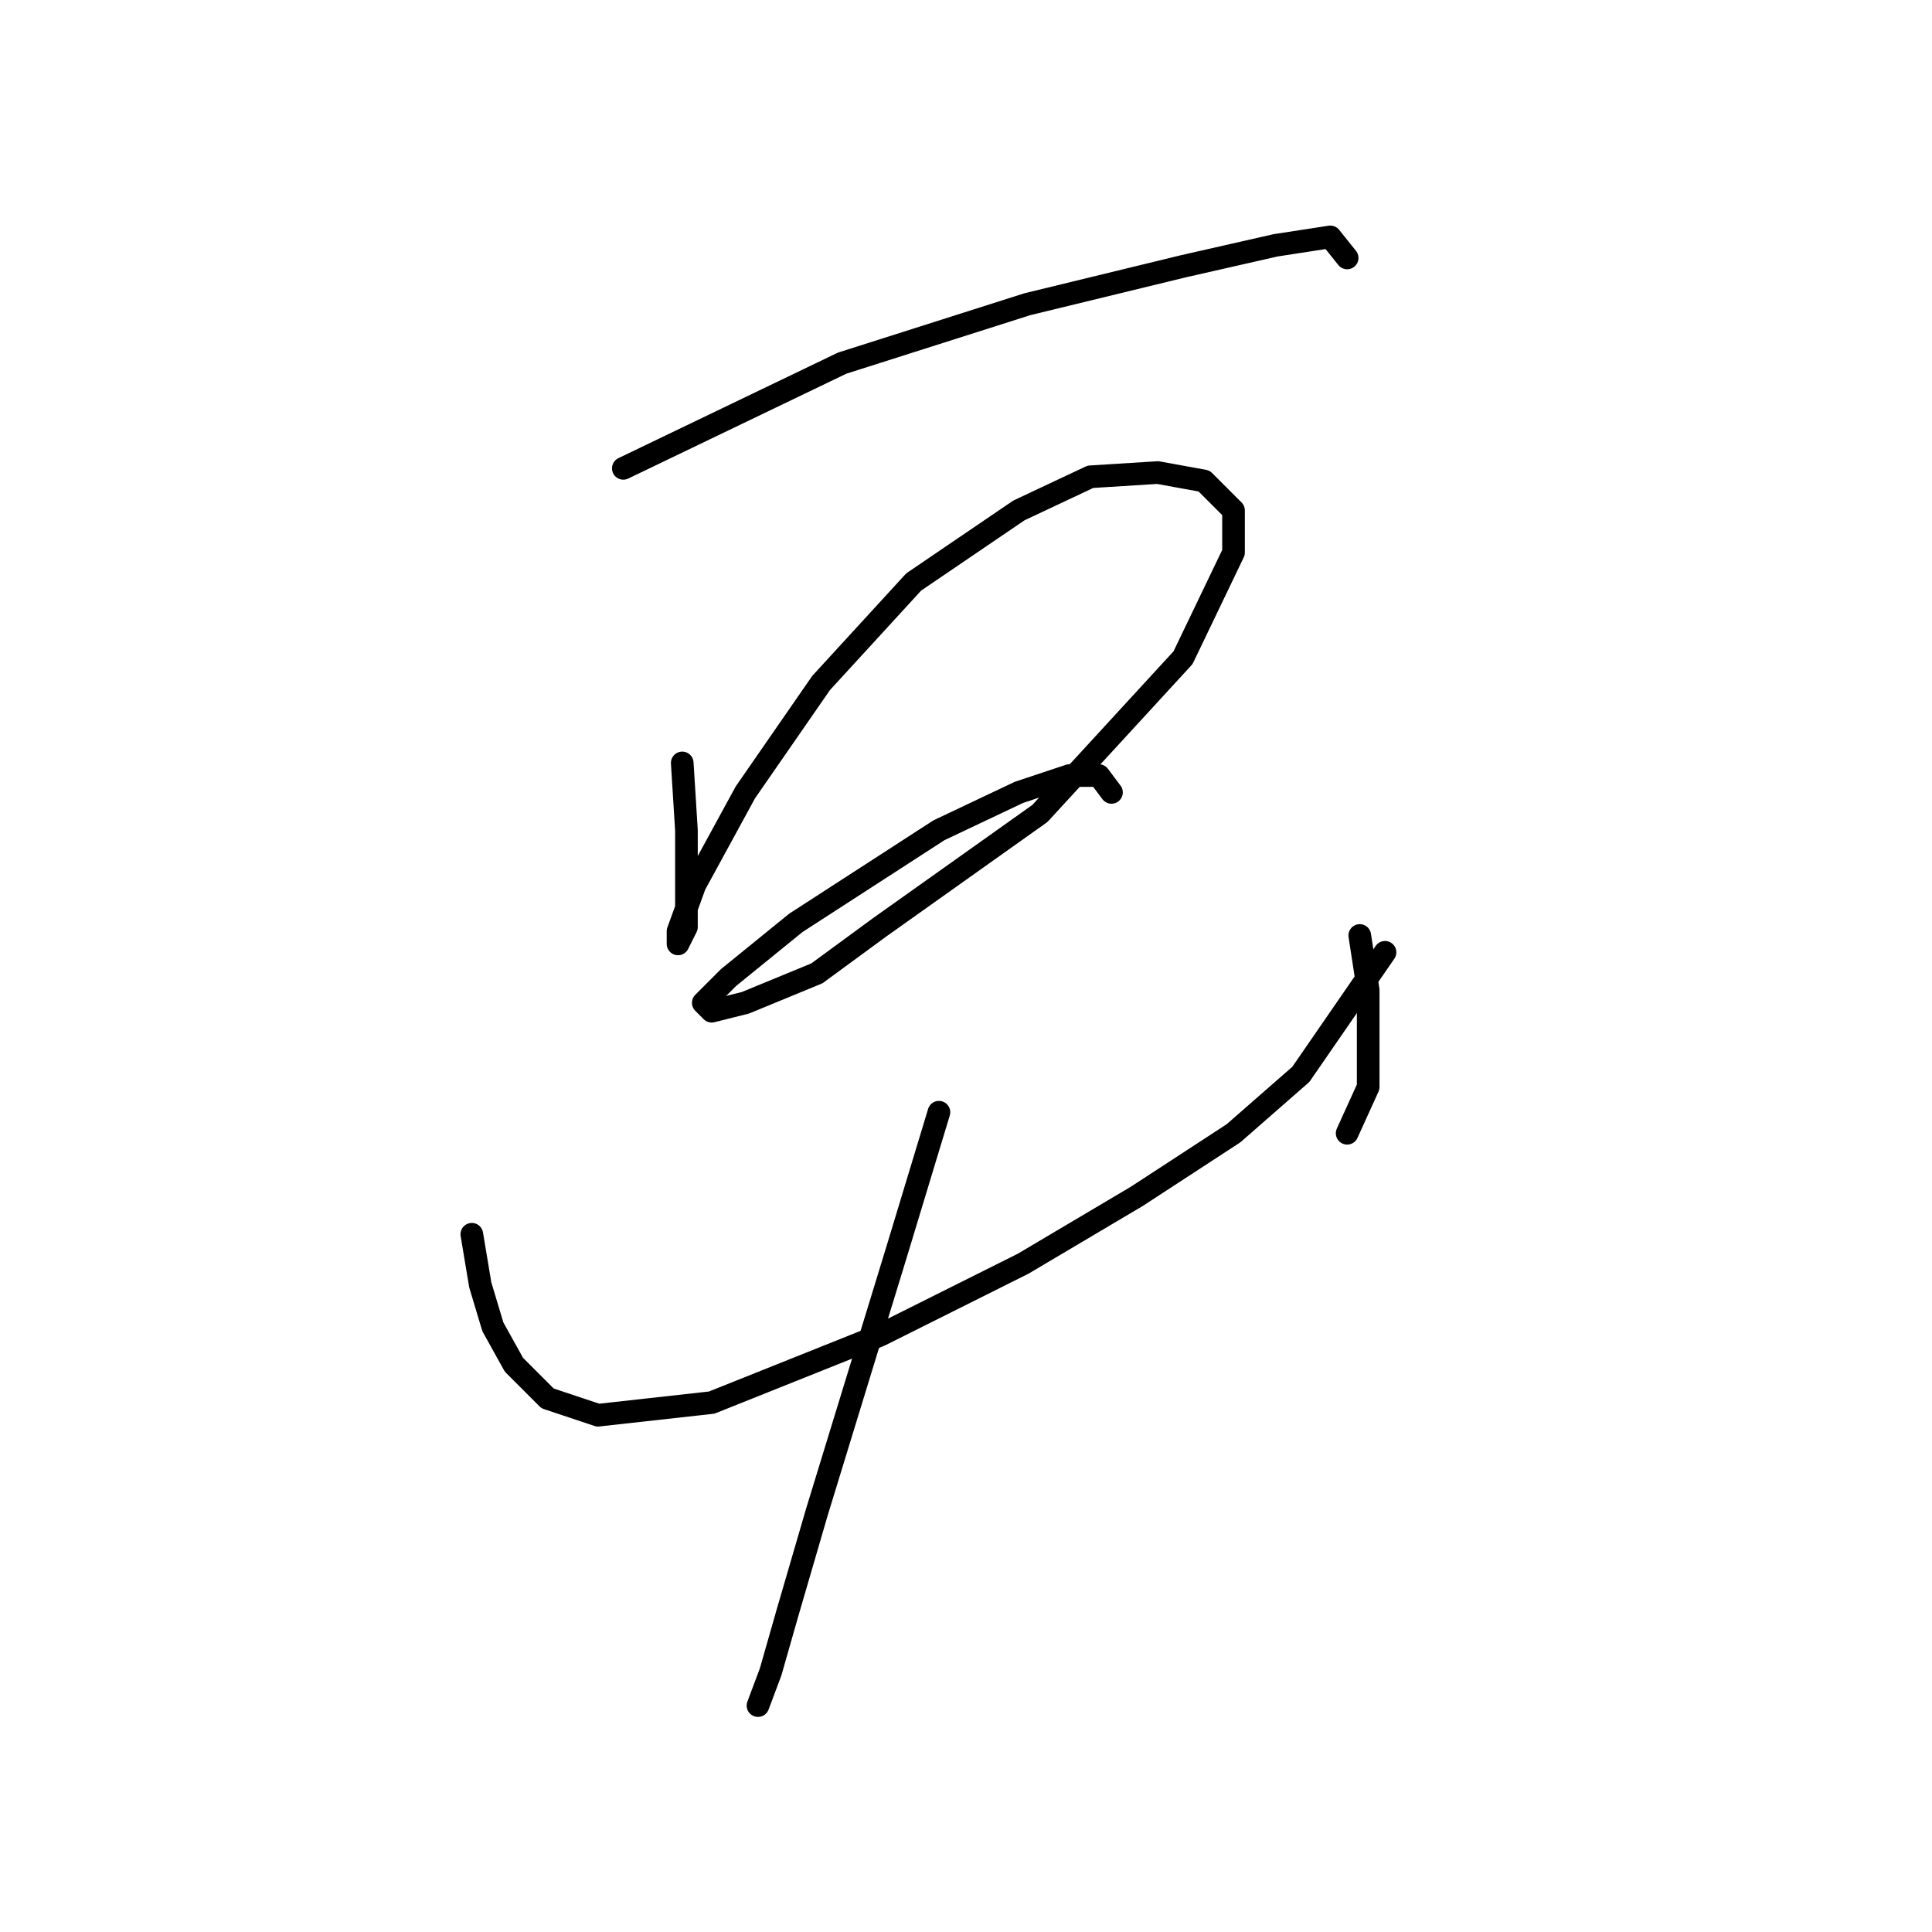 <?xml version="1.0" standalone="no"?>
    <svg width="256" height="256" xmlns="http://www.w3.org/2000/svg" version="1.1">
    <polyline stroke="black" stroke-width="3" stroke-linecap="round" fill="transparent" stroke-linejoin="round" points="82.593 62.059 111.589 48.119 136.124 40.312 156.756 35.294 169.024 32.506 176.273 31.39 178.504 34.178 178.504 34.178 " />
        <polyline stroke="black" stroke-width="3" stroke-linecap="round" fill="transparent" stroke-linejoin="round" points="90.4 101.093 90.957 110.015 90.957 117.821 90.957 122.84 89.842 125.071 89.842 123.398 92.072 117.264 98.764 104.996 108.801 90.498 121.069 77.115 135.009 67.636 144.489 63.175 153.411 62.617 159.544 63.732 163.448 67.636 163.448 73.212 156.756 87.152 137.797 107.784 116.608 122.84 108.243 128.974 98.764 132.877 94.303 133.992 93.188 132.877 96.533 129.531 105.455 122.282 124.414 110.015 135.009 104.996 141.701 102.766 145.604 102.766 147.277 104.996 147.277 104.996 " />
        <polyline stroke="black" stroke-width="3" stroke-linecap="round" fill="transparent" stroke-linejoin="round" points="62.518 163.546 63.634 170.238 65.307 175.814 68.095 180.833 72.556 185.294 79.247 187.524 94.303 185.851 116.608 176.929 135.567 167.45 150.623 158.528 163.448 150.163 172.37 142.357 183.522 126.186 183.522 126.186 " />
        <polyline stroke="black" stroke-width="3" stroke-linecap="round" fill="transparent" stroke-linejoin="round" points="180.176 123.955 181.292 131.204 181.292 137.896 181.292 144.03 178.504 150.163 178.504 150.163 " />
        <polyline stroke="black" stroke-width="3" stroke-linecap="round" fill="transparent" stroke-linejoin="round" points="124.414 147.375 118.838 165.777 108.243 200.349 104.34 213.732 102.11 221.539 100.437 226 100.437 226 " />
        </svg>
